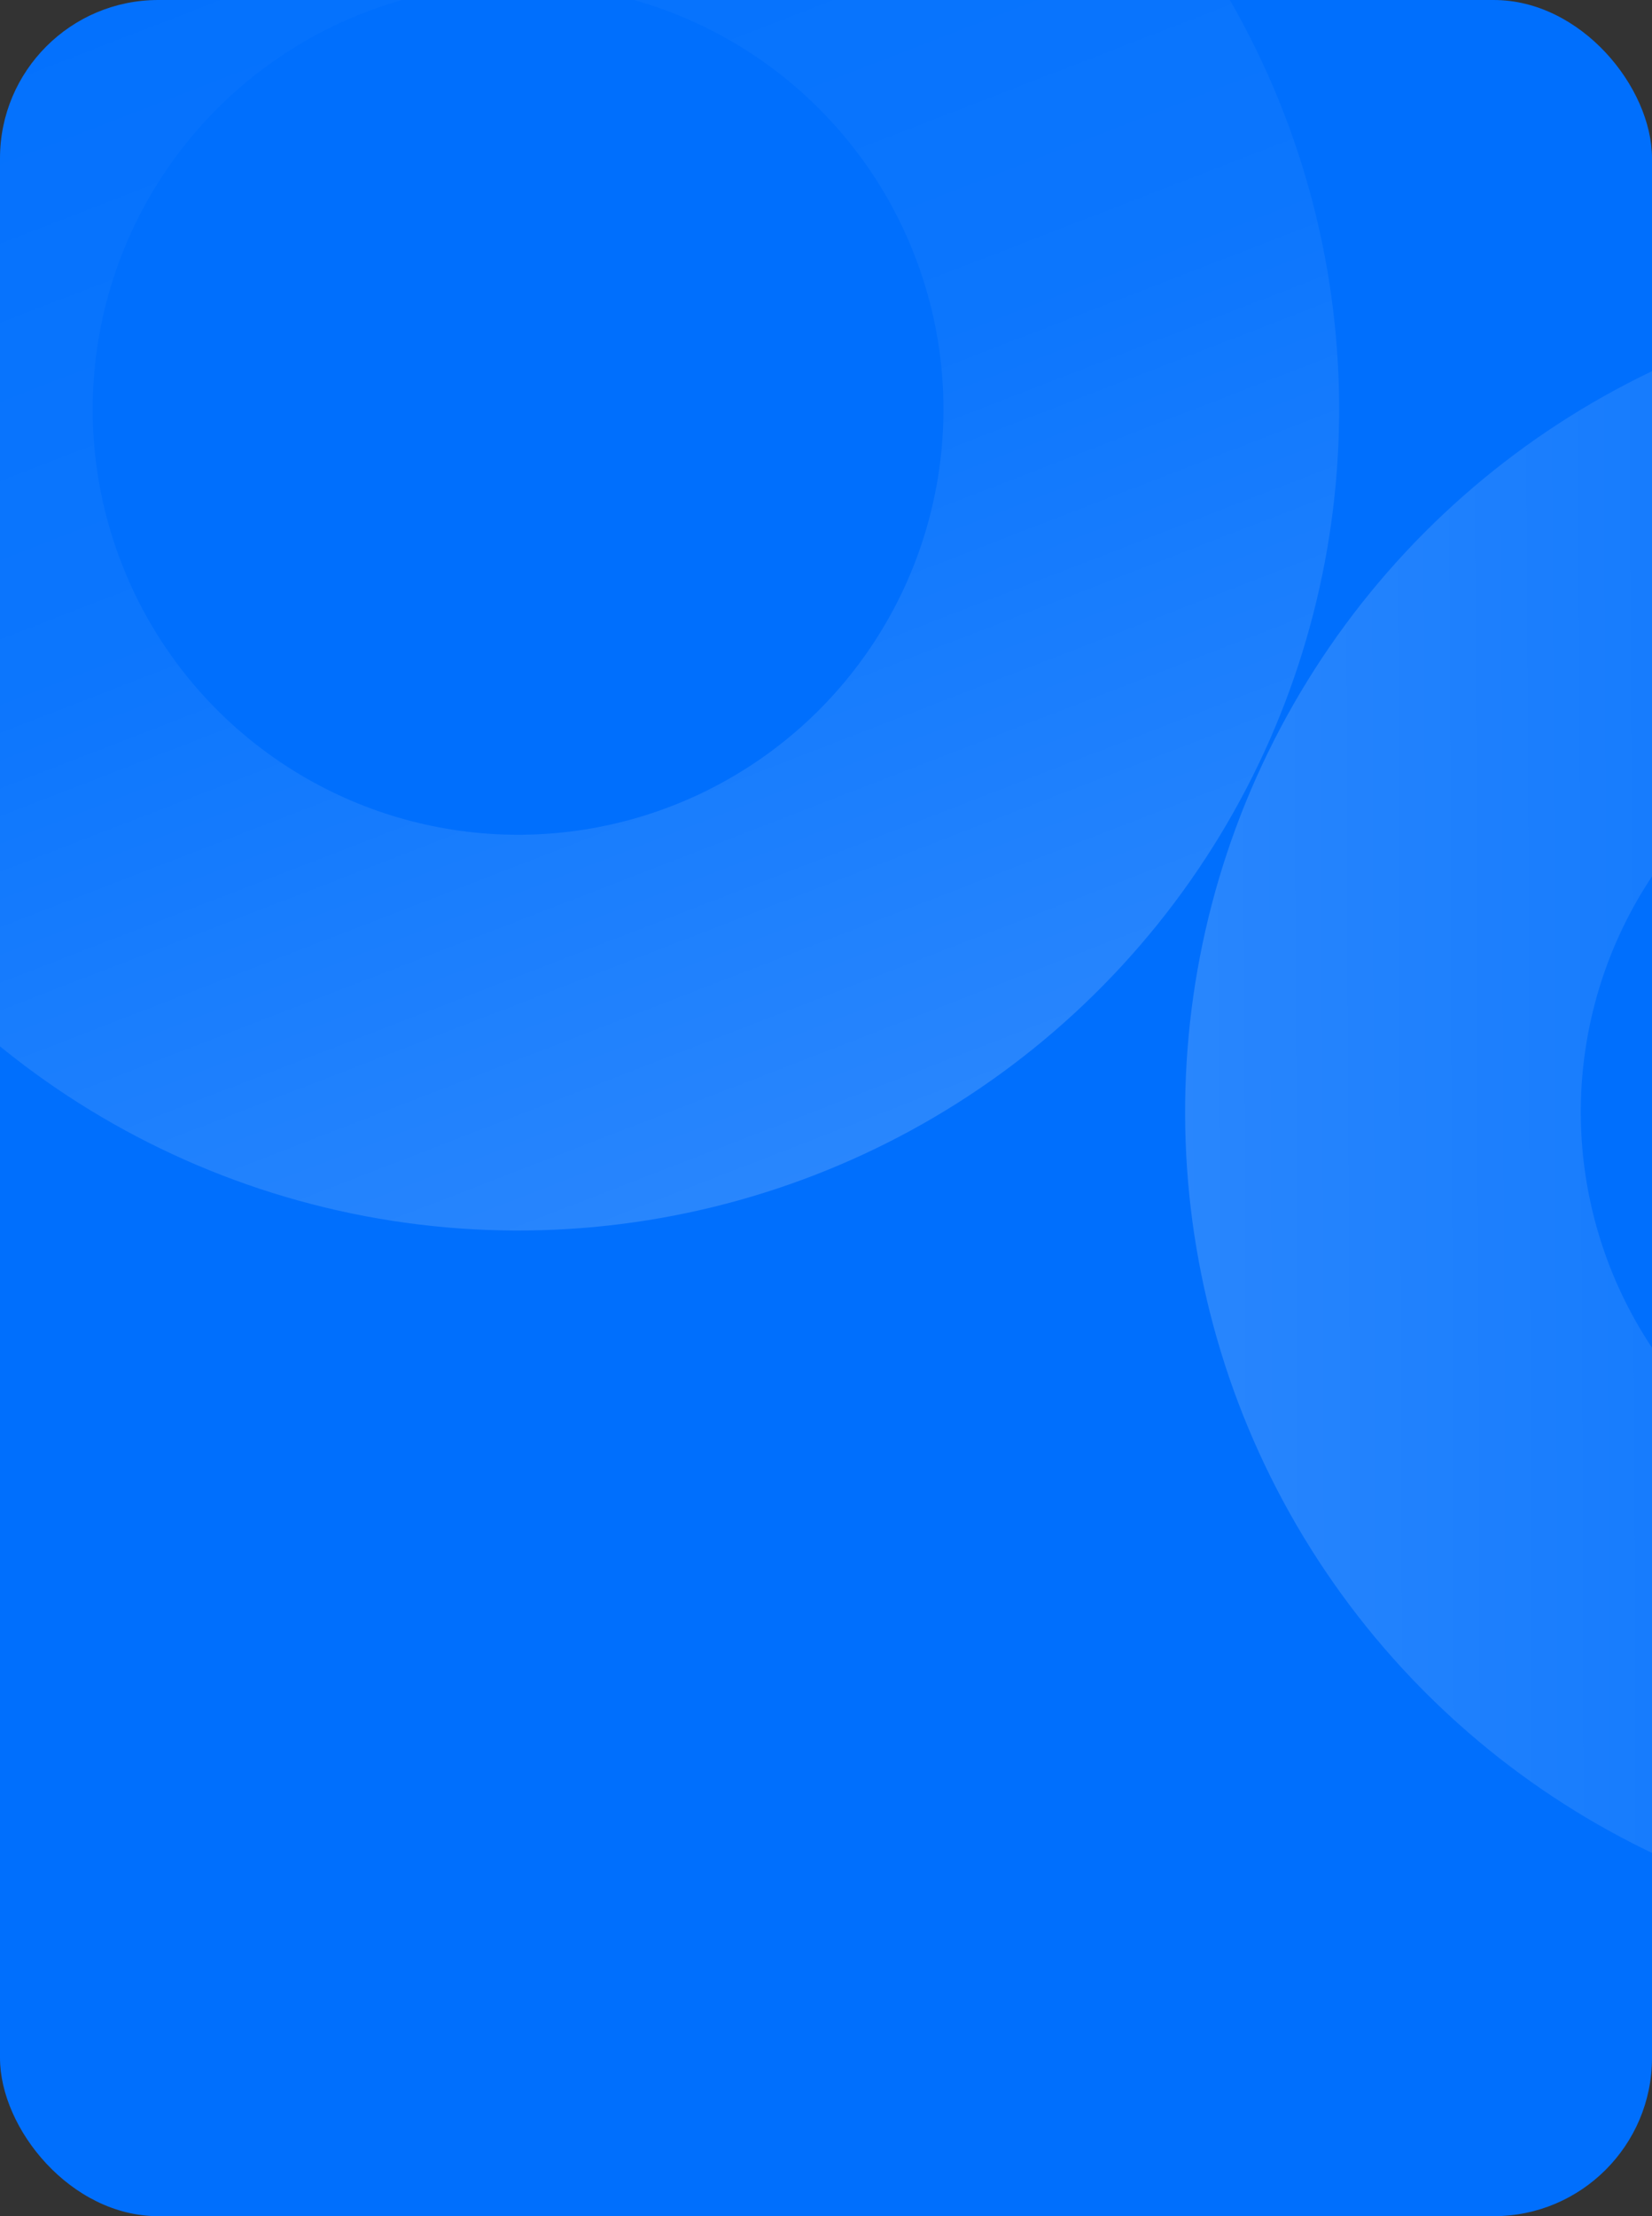 <svg width="167" height="224" viewBox="0 0 167 224" fill="none" xmlns="http://www.w3.org/2000/svg">
    <rect x="0" y="0" width="167" height="224" fill="#333333" stroke="none"/>
    <g clip-path="url(#clip0_2199_4571)">
        <rect width="167" height="224" rx="16" fill="#006FFD" />
        <circle opacity="0.16" cx="52.373" cy="41.373" r="63"
            transform="rotate(-21.17 52.373 41.373)" stroke="url(#paint0_linear_2199_4571)"
            stroke-width="40" />
        <circle opacity="0.16" cx="202.802" cy="112.4" r="63"
            transform="rotate(89.765 202.802 112.4)" stroke="url(#paint1_linear_2199_4571)"
            stroke-width="40" />
    </g>
    <defs>
        <linearGradient id="paint0_linear_2199_4571" x1="52.373" y1="-41.627" x2="52.373"
            y2="124.373" gradientUnits="userSpaceOnUse">
            <stop stop-color="white" stop-opacity="0" />
            <stop offset="0.55" stop-color="white" stop-opacity="0.3" />
            <stop offset="1" stop-color="white" />
        </linearGradient>
        <linearGradient id="paint1_linear_2199_4571" x1="202.802" y1="29.4" x2="202.802"
            y2="195.4" gradientUnits="userSpaceOnUse">
            <stop stop-color="white" stop-opacity="0" />
            <stop offset="0.55" stop-color="white" stop-opacity="0.3" />
            <stop offset="1" stop-color="white" />
        </linearGradient>
        <clipPath id="clip0_2199_4571">
            <rect width="167" height="224" rx="16" fill="white" />
        </clipPath>
    </defs>
</svg>
